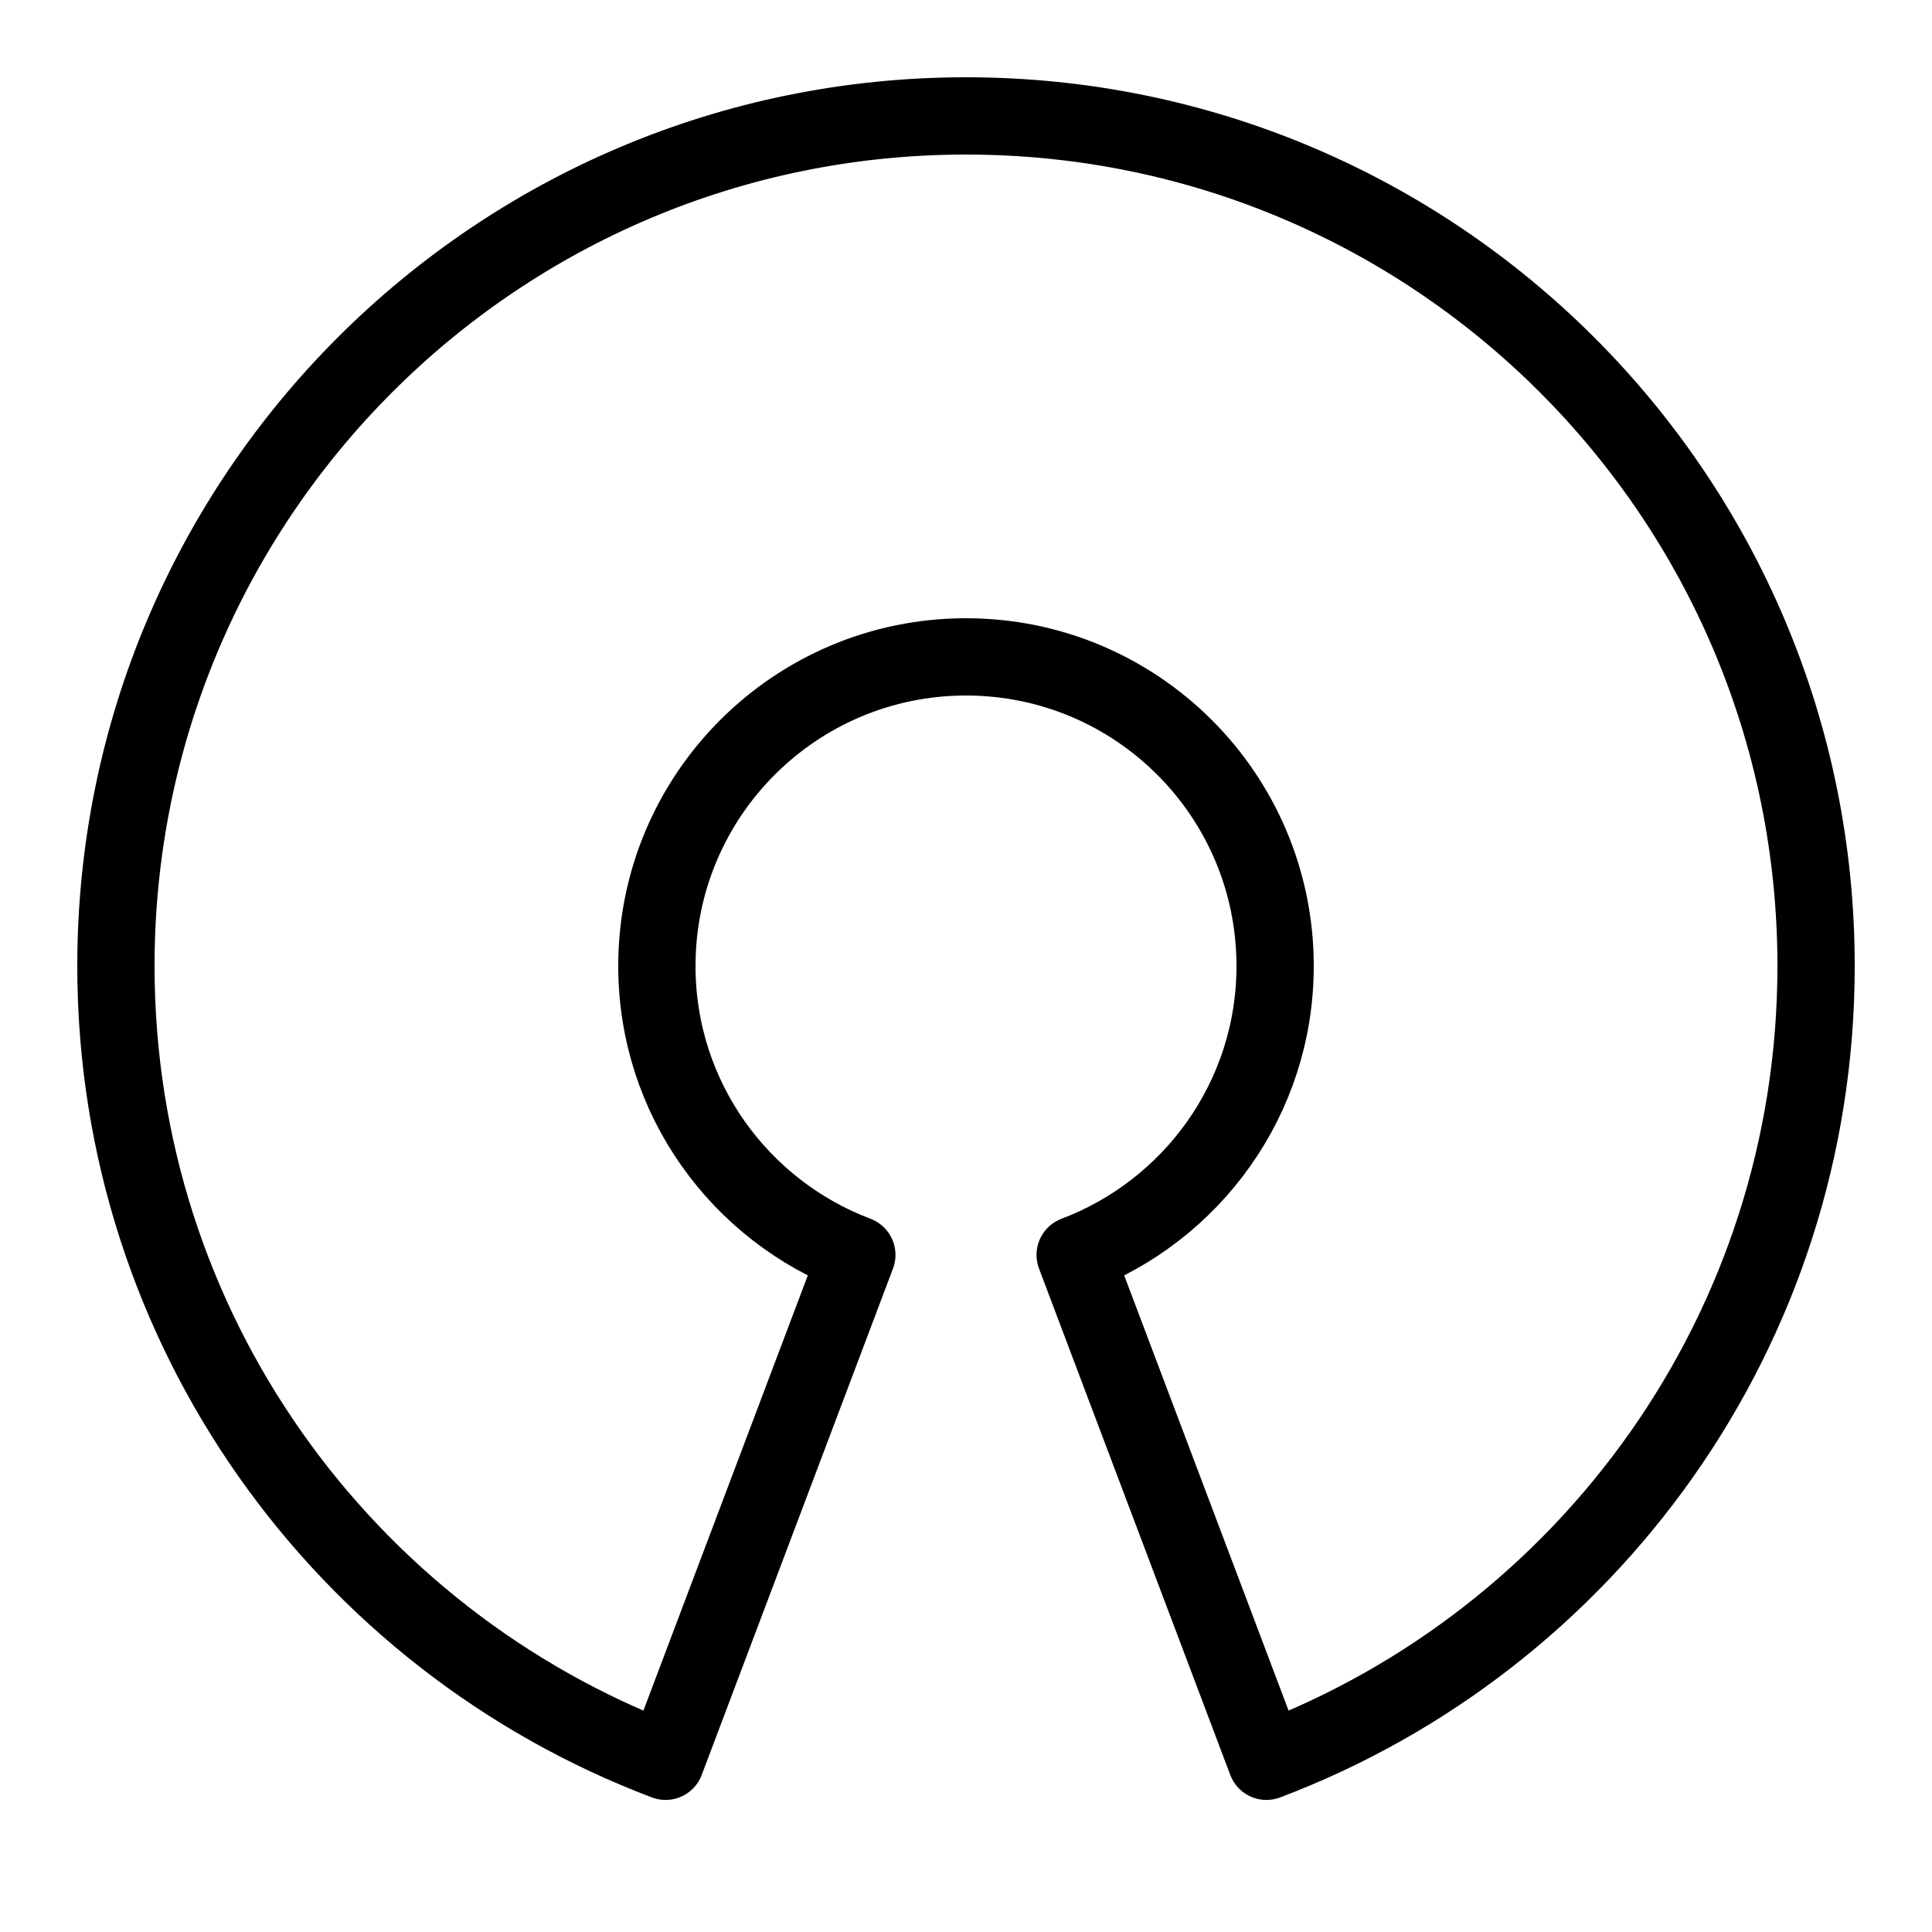 <svg xmlns="http://www.w3.org/2000/svg" viewBox="0 0 50 50">
  <path d="M25 3C12.85 3 3 12.85 3 25c0 9.412 5.913 17.44 14.225 20.582l4.95-13.105C19.153 31.335 17 28.422 17 25c0-4.418 3.582-8 8-8s8 3.582 8 8c0 3.422-2.153 6.335-5.175 7.477l4.95 13.105C41.087 42.44 47 34.412 47 25c0-12.15-9.85-22-22-22z" fill="none" stroke="#000" stroke-width="2" stroke-linejoin="round" stroke-miterlimit="10"/>
</svg>
